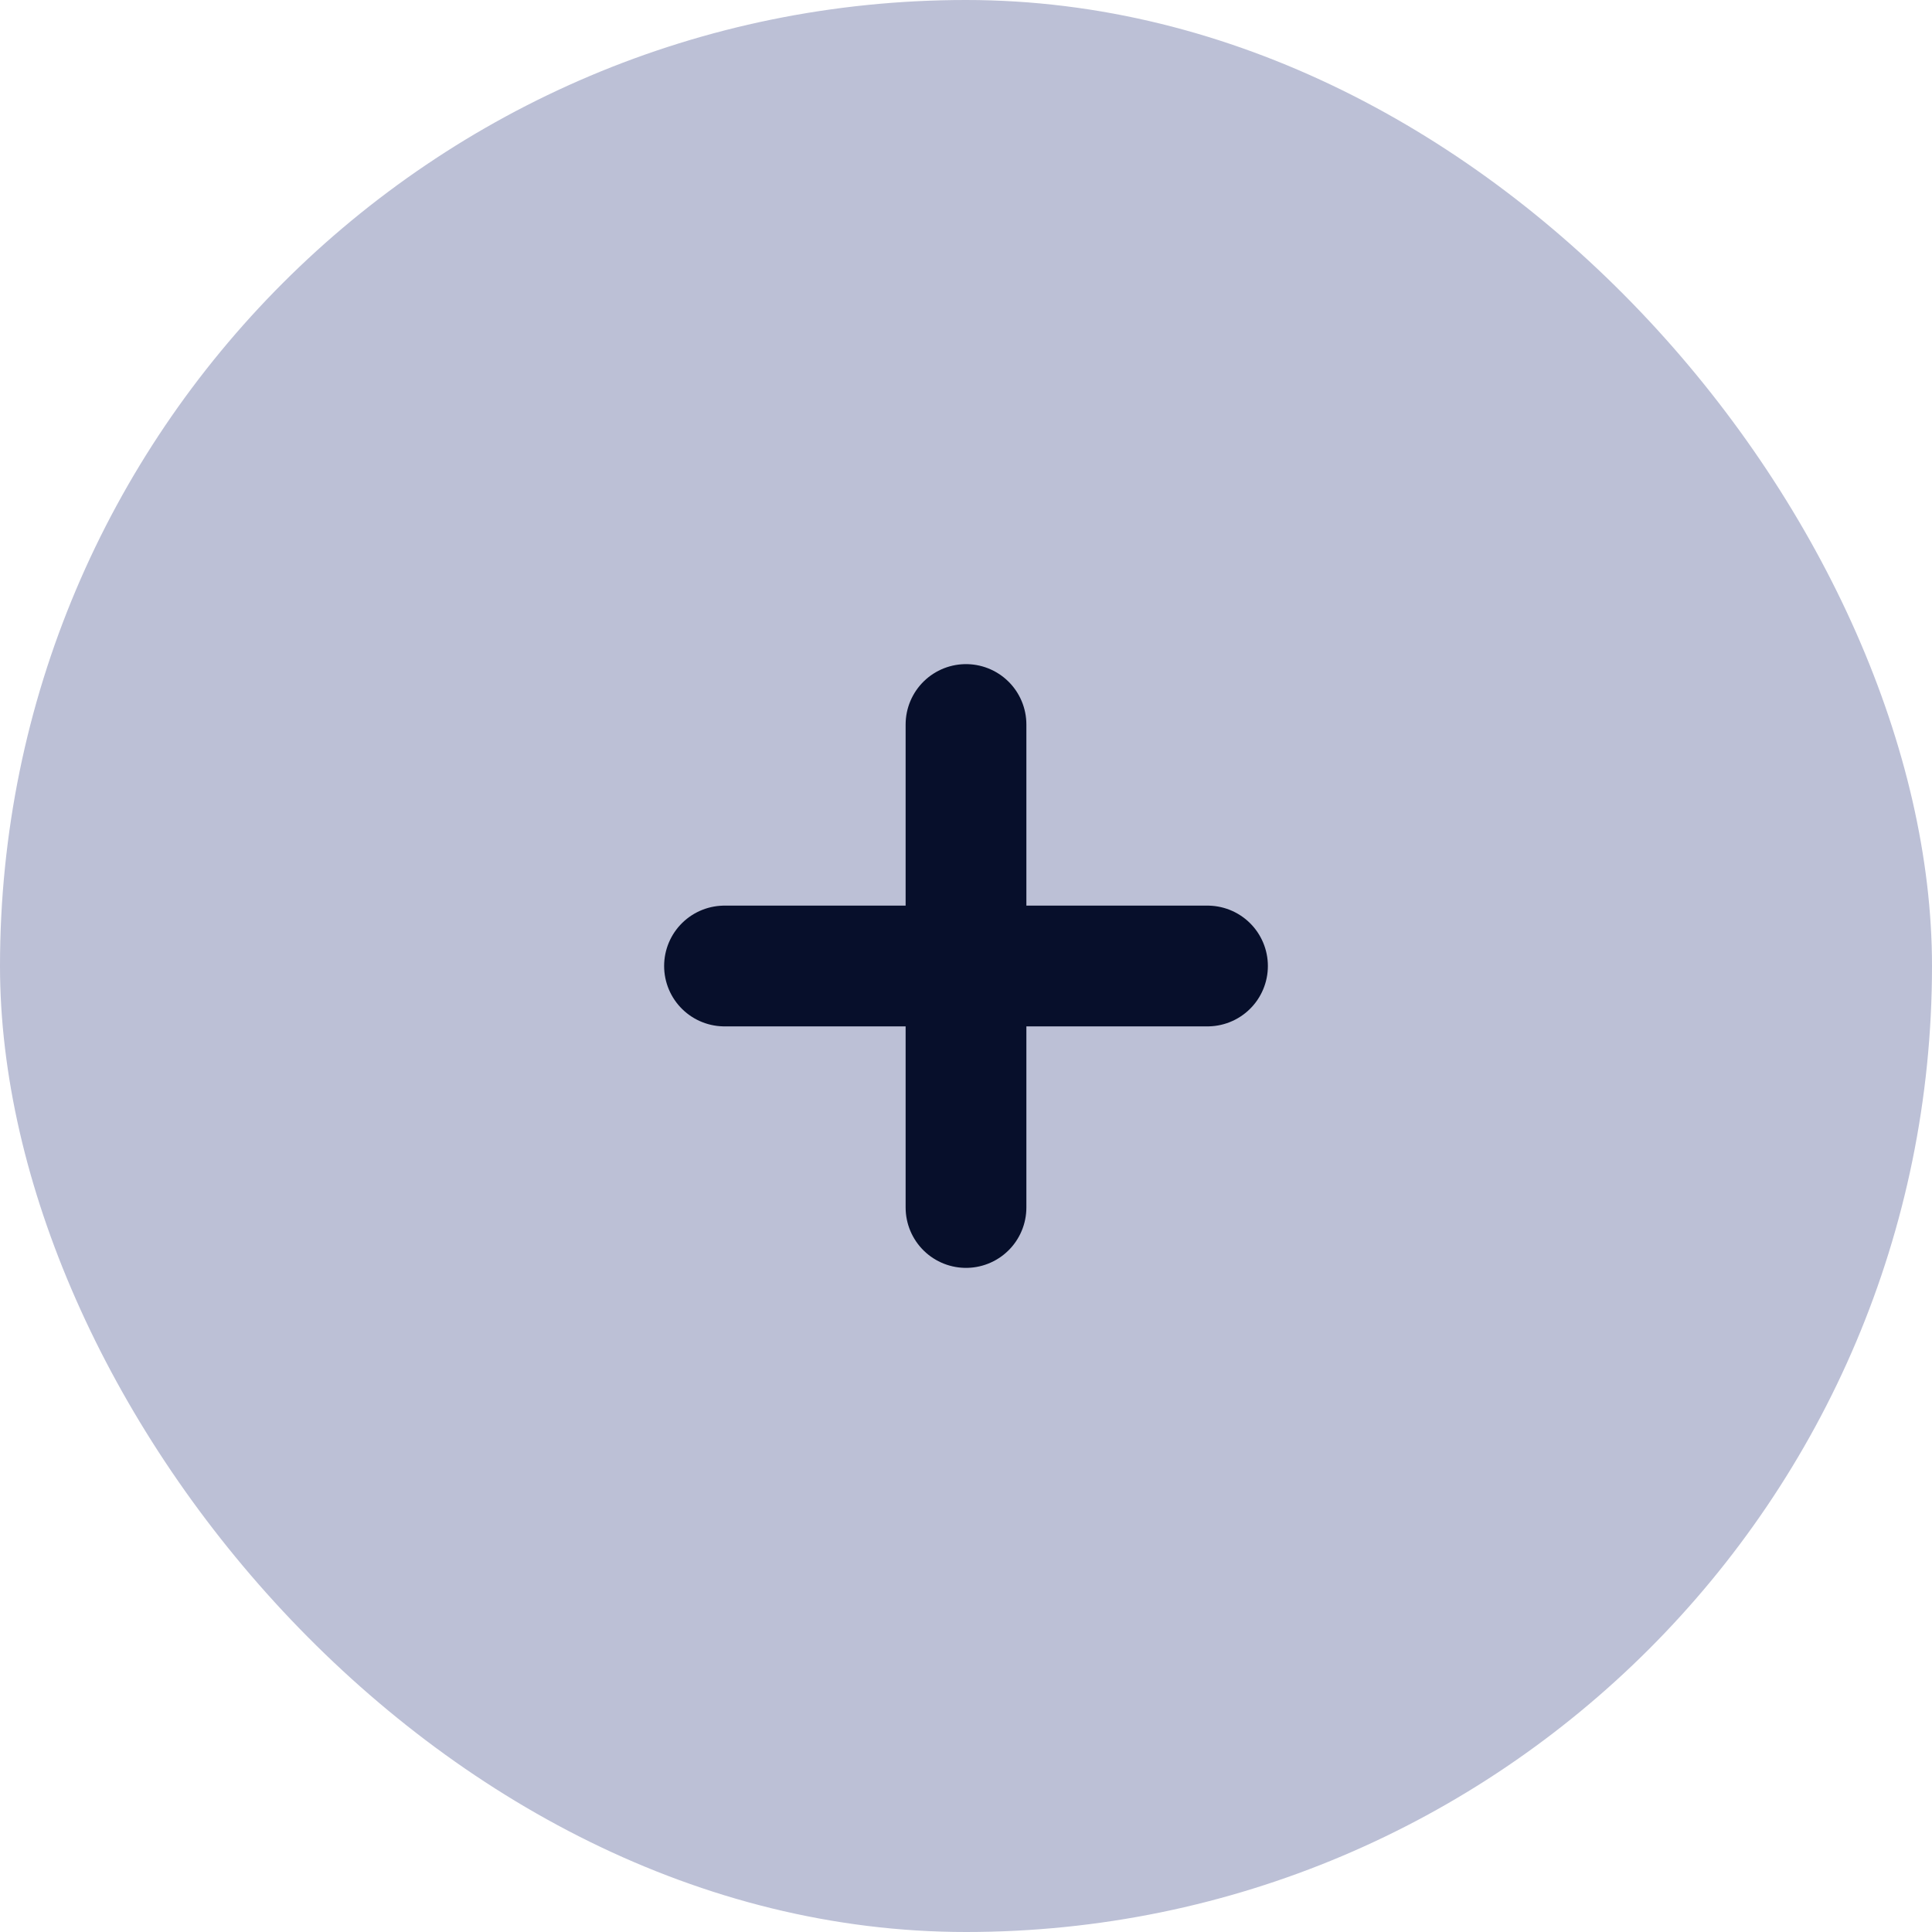 <svg width="20" height="20" viewBox="0 0 20 20" fill="none" xmlns="http://www.w3.org/2000/svg">
<rect width="20" height="20" rx="10" fill="#BCC0D6"/>
<path d="M10 7.5V10M10 12.5V10M10 10H7.5M10 10H12.5" stroke="#070F2B" stroke-width="1.25" stroke-linecap="round"/>
</svg>
